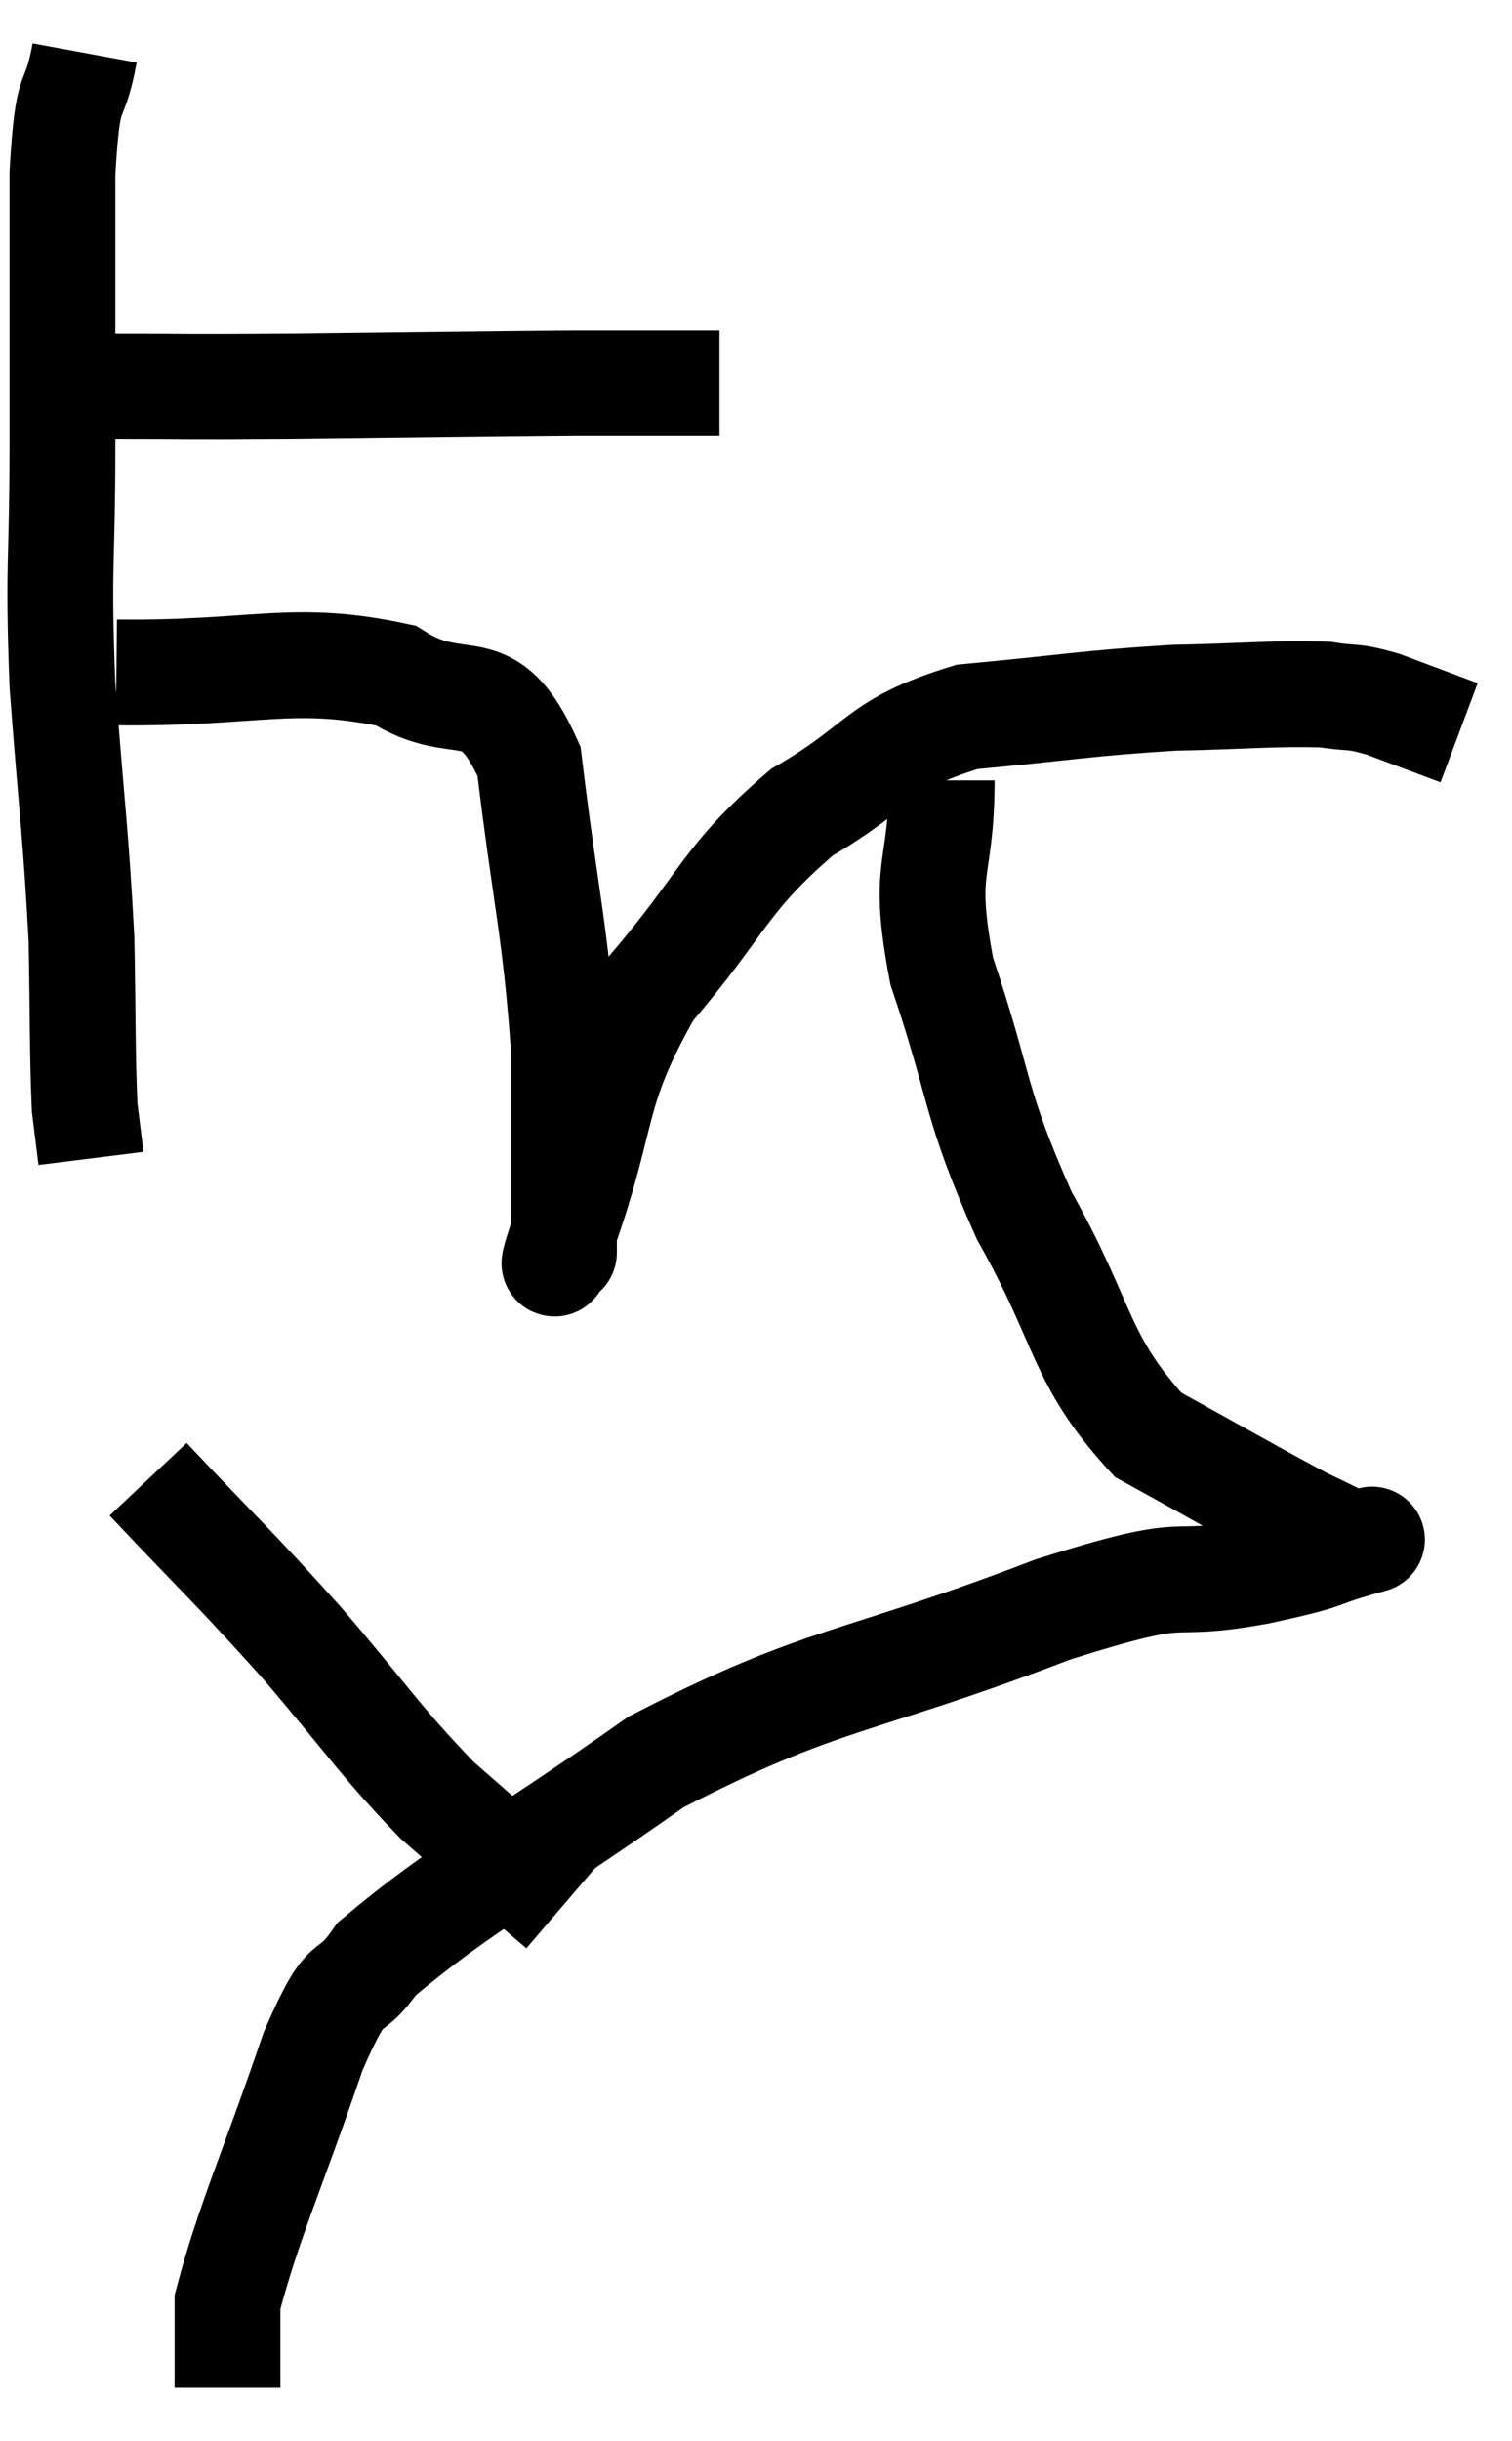 <svg xmlns="http://www.w3.org/2000/svg" viewBox="10.58 2.54 28.58 46.1" width="28.58" height="46.1"><path d="M 11.58 9.84 C 12.12 9.84, 11.55 9.84, 12.66 9.84 C 14.34 9.84, 13.815 9.855, 16.02 9.84 C 18.75 9.81, 19.56 9.795, 21.48 9.78 C 22.59 9.78, 23.025 9.78, 23.7 9.78 L 24.18 9.78" fill="none" stroke="black" stroke-width="2"></path><path d="M 12.18 3.54 C 11.97 4.68, 11.865 3.96, 11.76 5.82 C 11.76 8.4, 11.76 8.565, 11.76 10.98 C 11.76 13.23, 11.67 13.155, 11.76 15.48 C 11.94 17.88, 12.015 18.285, 12.12 20.28 C 12.15 21.87, 12.135 22.425, 12.18 23.46 L 12.3 24.42" fill="none" stroke="black" stroke-width="2"></path><path d="M 12.78 15.24 C 15.42 15.27, 16.11 14.88, 18.06 15.3 C 19.32 16.11, 19.785 15.15, 20.58 16.92 C 20.91 19.65, 21.075 20.07, 21.24 22.38 C 21.24 24.27, 21.24 25.215, 21.24 26.16 C 21.24 26.16, 21.24 26.25, 21.24 26.16 C 21.24 25.98, 20.835 27.03, 21.24 25.8 C 22.05 23.52, 21.735 23.22, 22.86 21.24 C 24.3 19.56, 24.24 19.17, 25.74 17.88 C 27.3 16.98, 27.105 16.62, 28.86 16.08 C 30.81 15.9, 31.065 15.825, 32.76 15.72 C 34.2 15.69, 34.65 15.63, 35.64 15.66 C 36.18 15.75, 36.09 15.66, 36.72 15.84 C 37.44 16.11, 37.8 16.245, 38.16 16.38 L 38.16 16.38" fill="none" stroke="black" stroke-width="2"></path><path d="M 28.38 17.28 C 28.38 19.08, 27.99 18.825, 28.38 20.88 C 29.16 23.19, 28.965 23.31, 29.94 25.5 C 31.11 27.57, 30.96 28.2, 32.28 29.64 C 33.75 30.45, 34.26 30.75, 35.22 31.26 C 35.67 31.47, 35.85 31.575, 36.12 31.68 C 36.21 31.68, 36.255 31.68, 36.3 31.68 C 36.3 31.68, 36.78 31.545, 36.3 31.68 C 35.34 31.95, 35.835 31.905, 34.38 32.22 C 32.43 32.58, 33.33 32.04, 30.48 32.94 C 26.73 34.38, 26.175 34.17, 22.98 35.82 C 20.34 37.68, 19.32 38.175, 17.7 39.54 C 17.1 40.41, 17.205 39.66, 16.5 41.28 C 15.69 43.65, 15.285 44.49, 14.88 46.02 C 14.88 46.71, 14.88 46.995, 14.88 47.4 L 14.88 47.64" fill="none" stroke="black" stroke-width="2"></path><path d="M 13.38 30.48 C 14.82 32.01, 14.895 32.025, 16.26 33.54 C 17.55 35.04, 17.715 35.37, 18.84 36.54 C 19.8 37.38, 20.175 37.71, 20.76 38.22 C 20.97 38.4, 21.075 38.49, 21.18 38.58 C 21.18 38.58, 21.18 38.58, 21.18 38.58 L 21.18 38.58" fill="none" stroke="black" stroke-width="2"></path></svg>